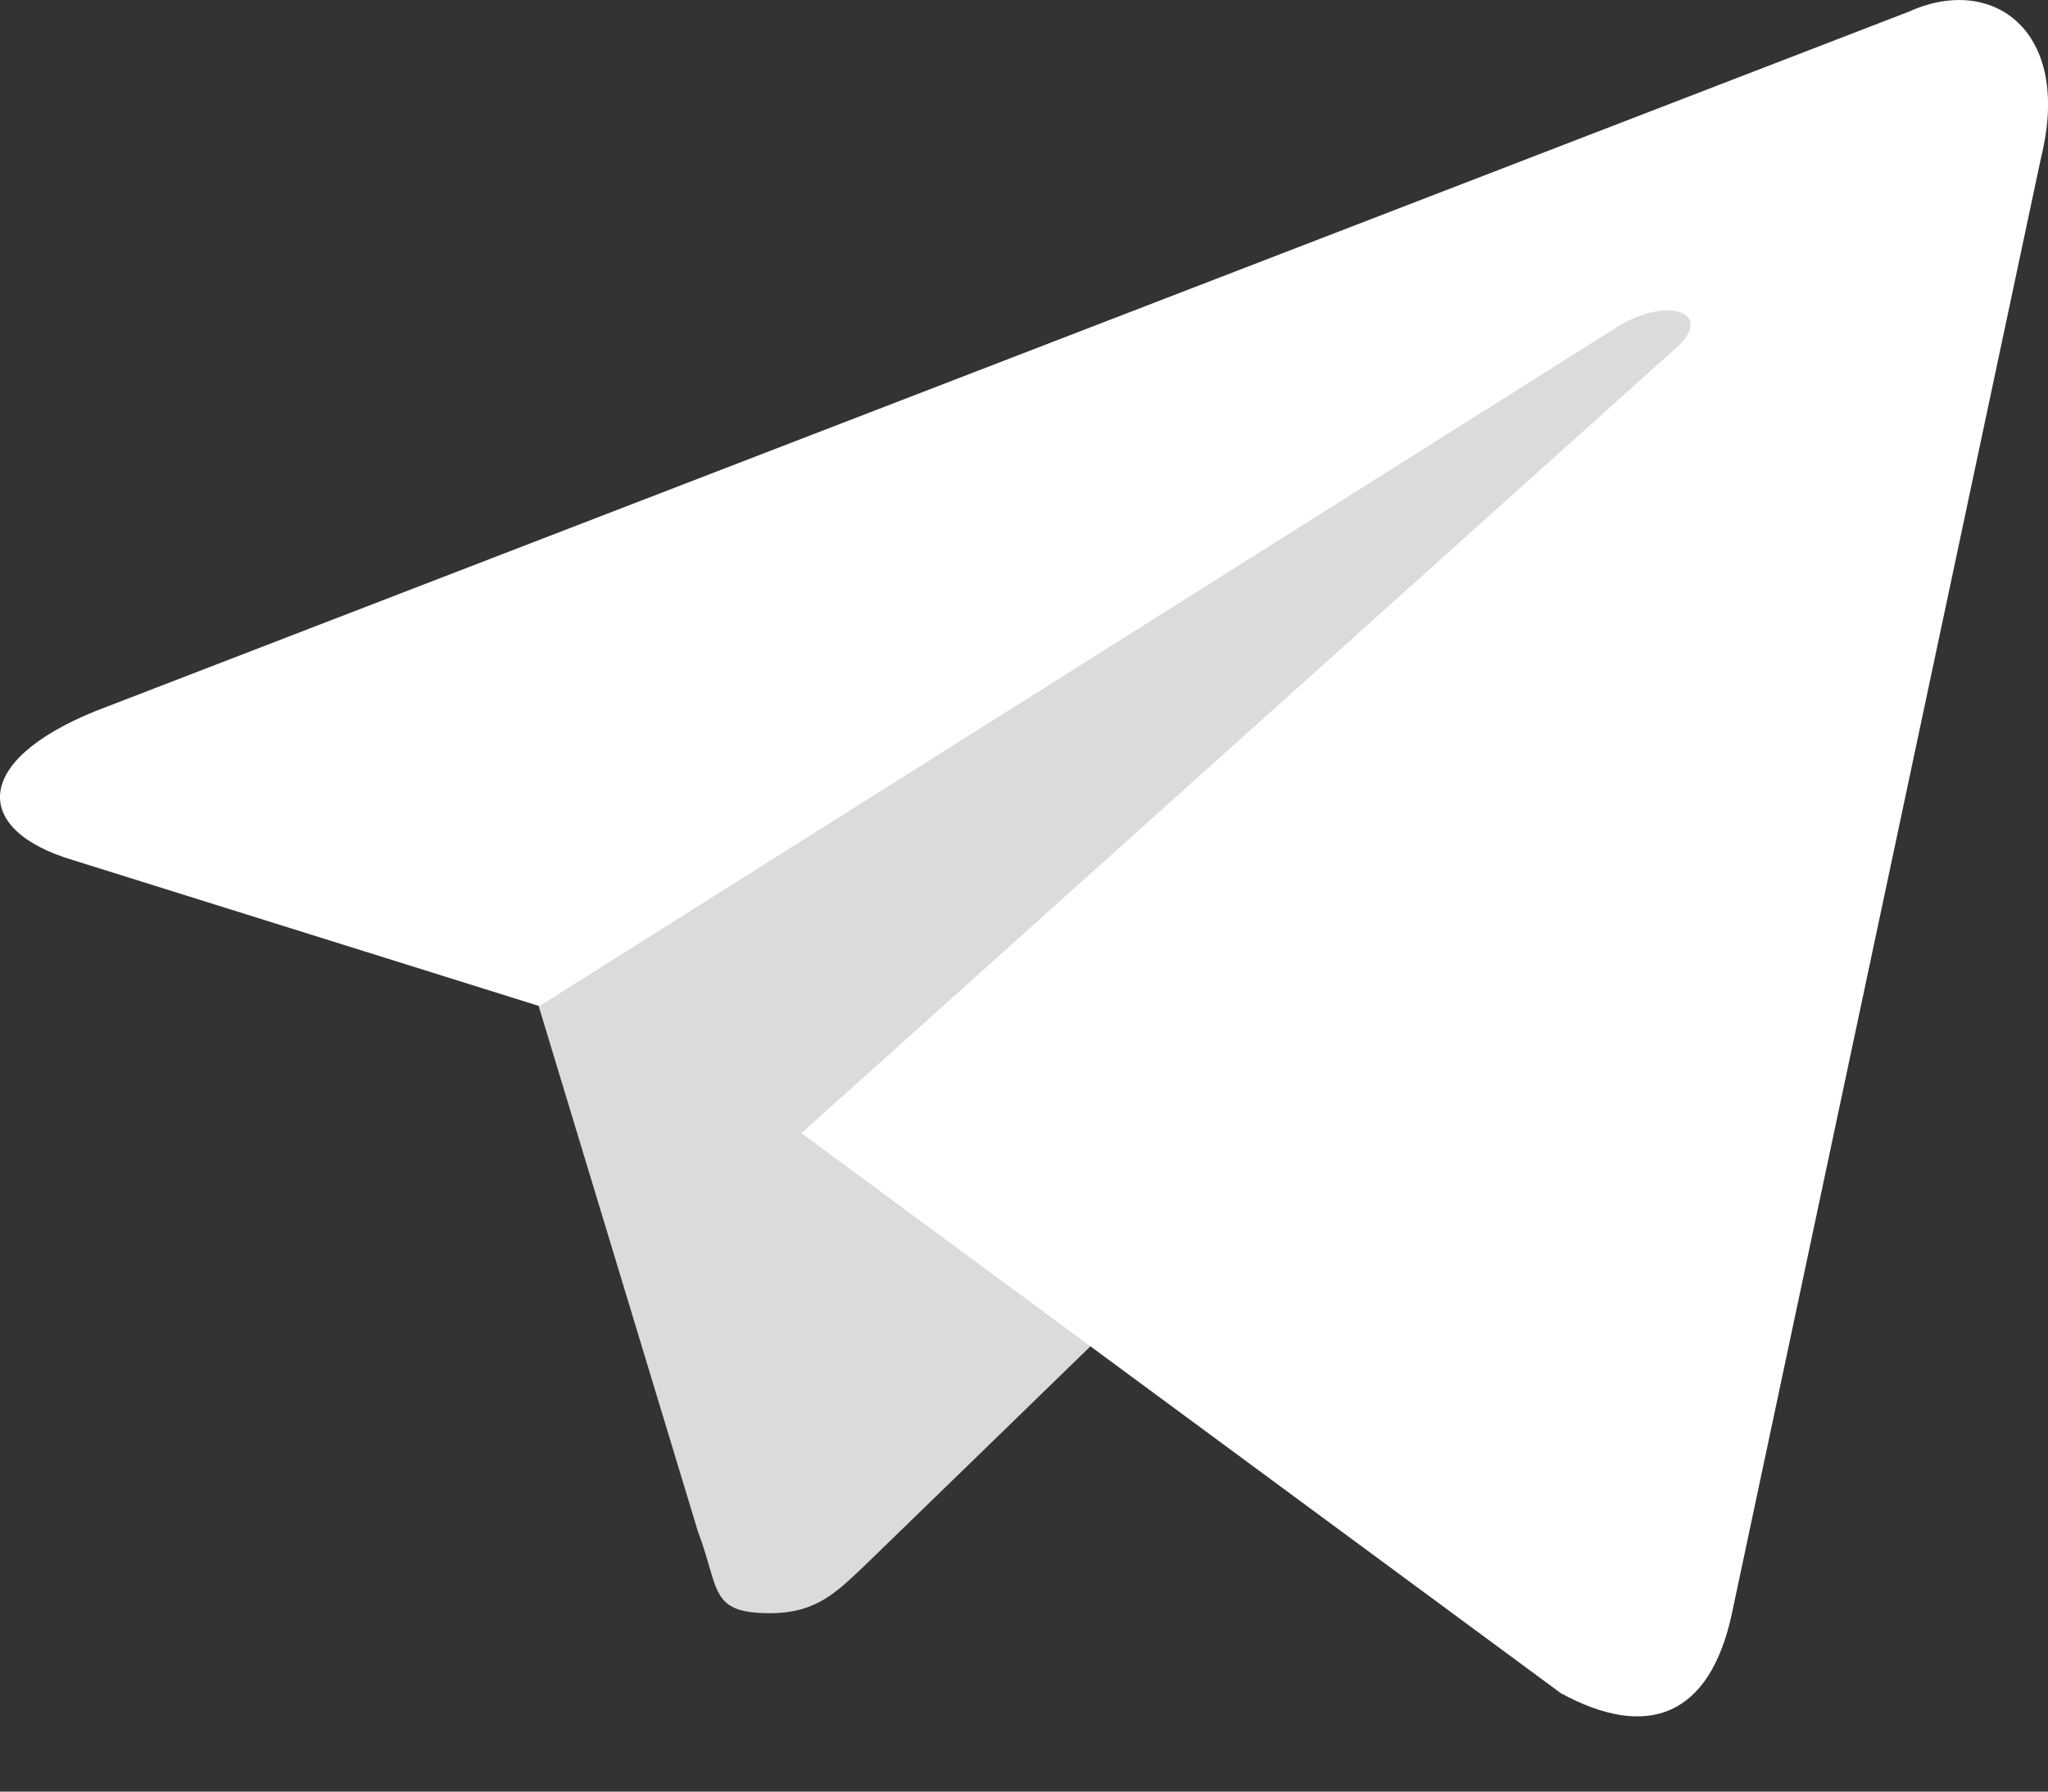 <svg width="16" height="14" viewBox="0 0 16 14" fill="none" xmlns="http://www.w3.org/2000/svg">
<rect x="0" y="0" width="16" height="14" fill="#333333" stroke="none"/>
<path d="M6.017 12.606C5.539 12.606 5.625 12.422 5.453 11.969L4.056 7.359L12.735 1.941L13.752 2.211L12.906 4.515L6.017 12.606Z" fill="#DBDBDB"/>
<path d="M6.015 12.606C6.383 12.606 6.542 12.434 6.751 12.238C7.069 11.932 11.164 7.948 11.164 7.948L8.651 7.335L6.322 8.806L6.015 12.483V12.606Z" fill="#DBDBDB"/>
<path d="M6.261 8.855L12.194 13.231C12.869 13.599 13.359 13.415 13.531 12.606L15.946 1.23C16.191 0.237 15.566 -0.204 14.916 0.09L0.745 5.557C-0.224 5.95 -0.212 6.489 0.573 6.722L4.214 7.862L12.636 2.554C13.028 2.309 13.396 2.443 13.101 2.713L6.261 8.855Z" fill="white"/>
</svg>

